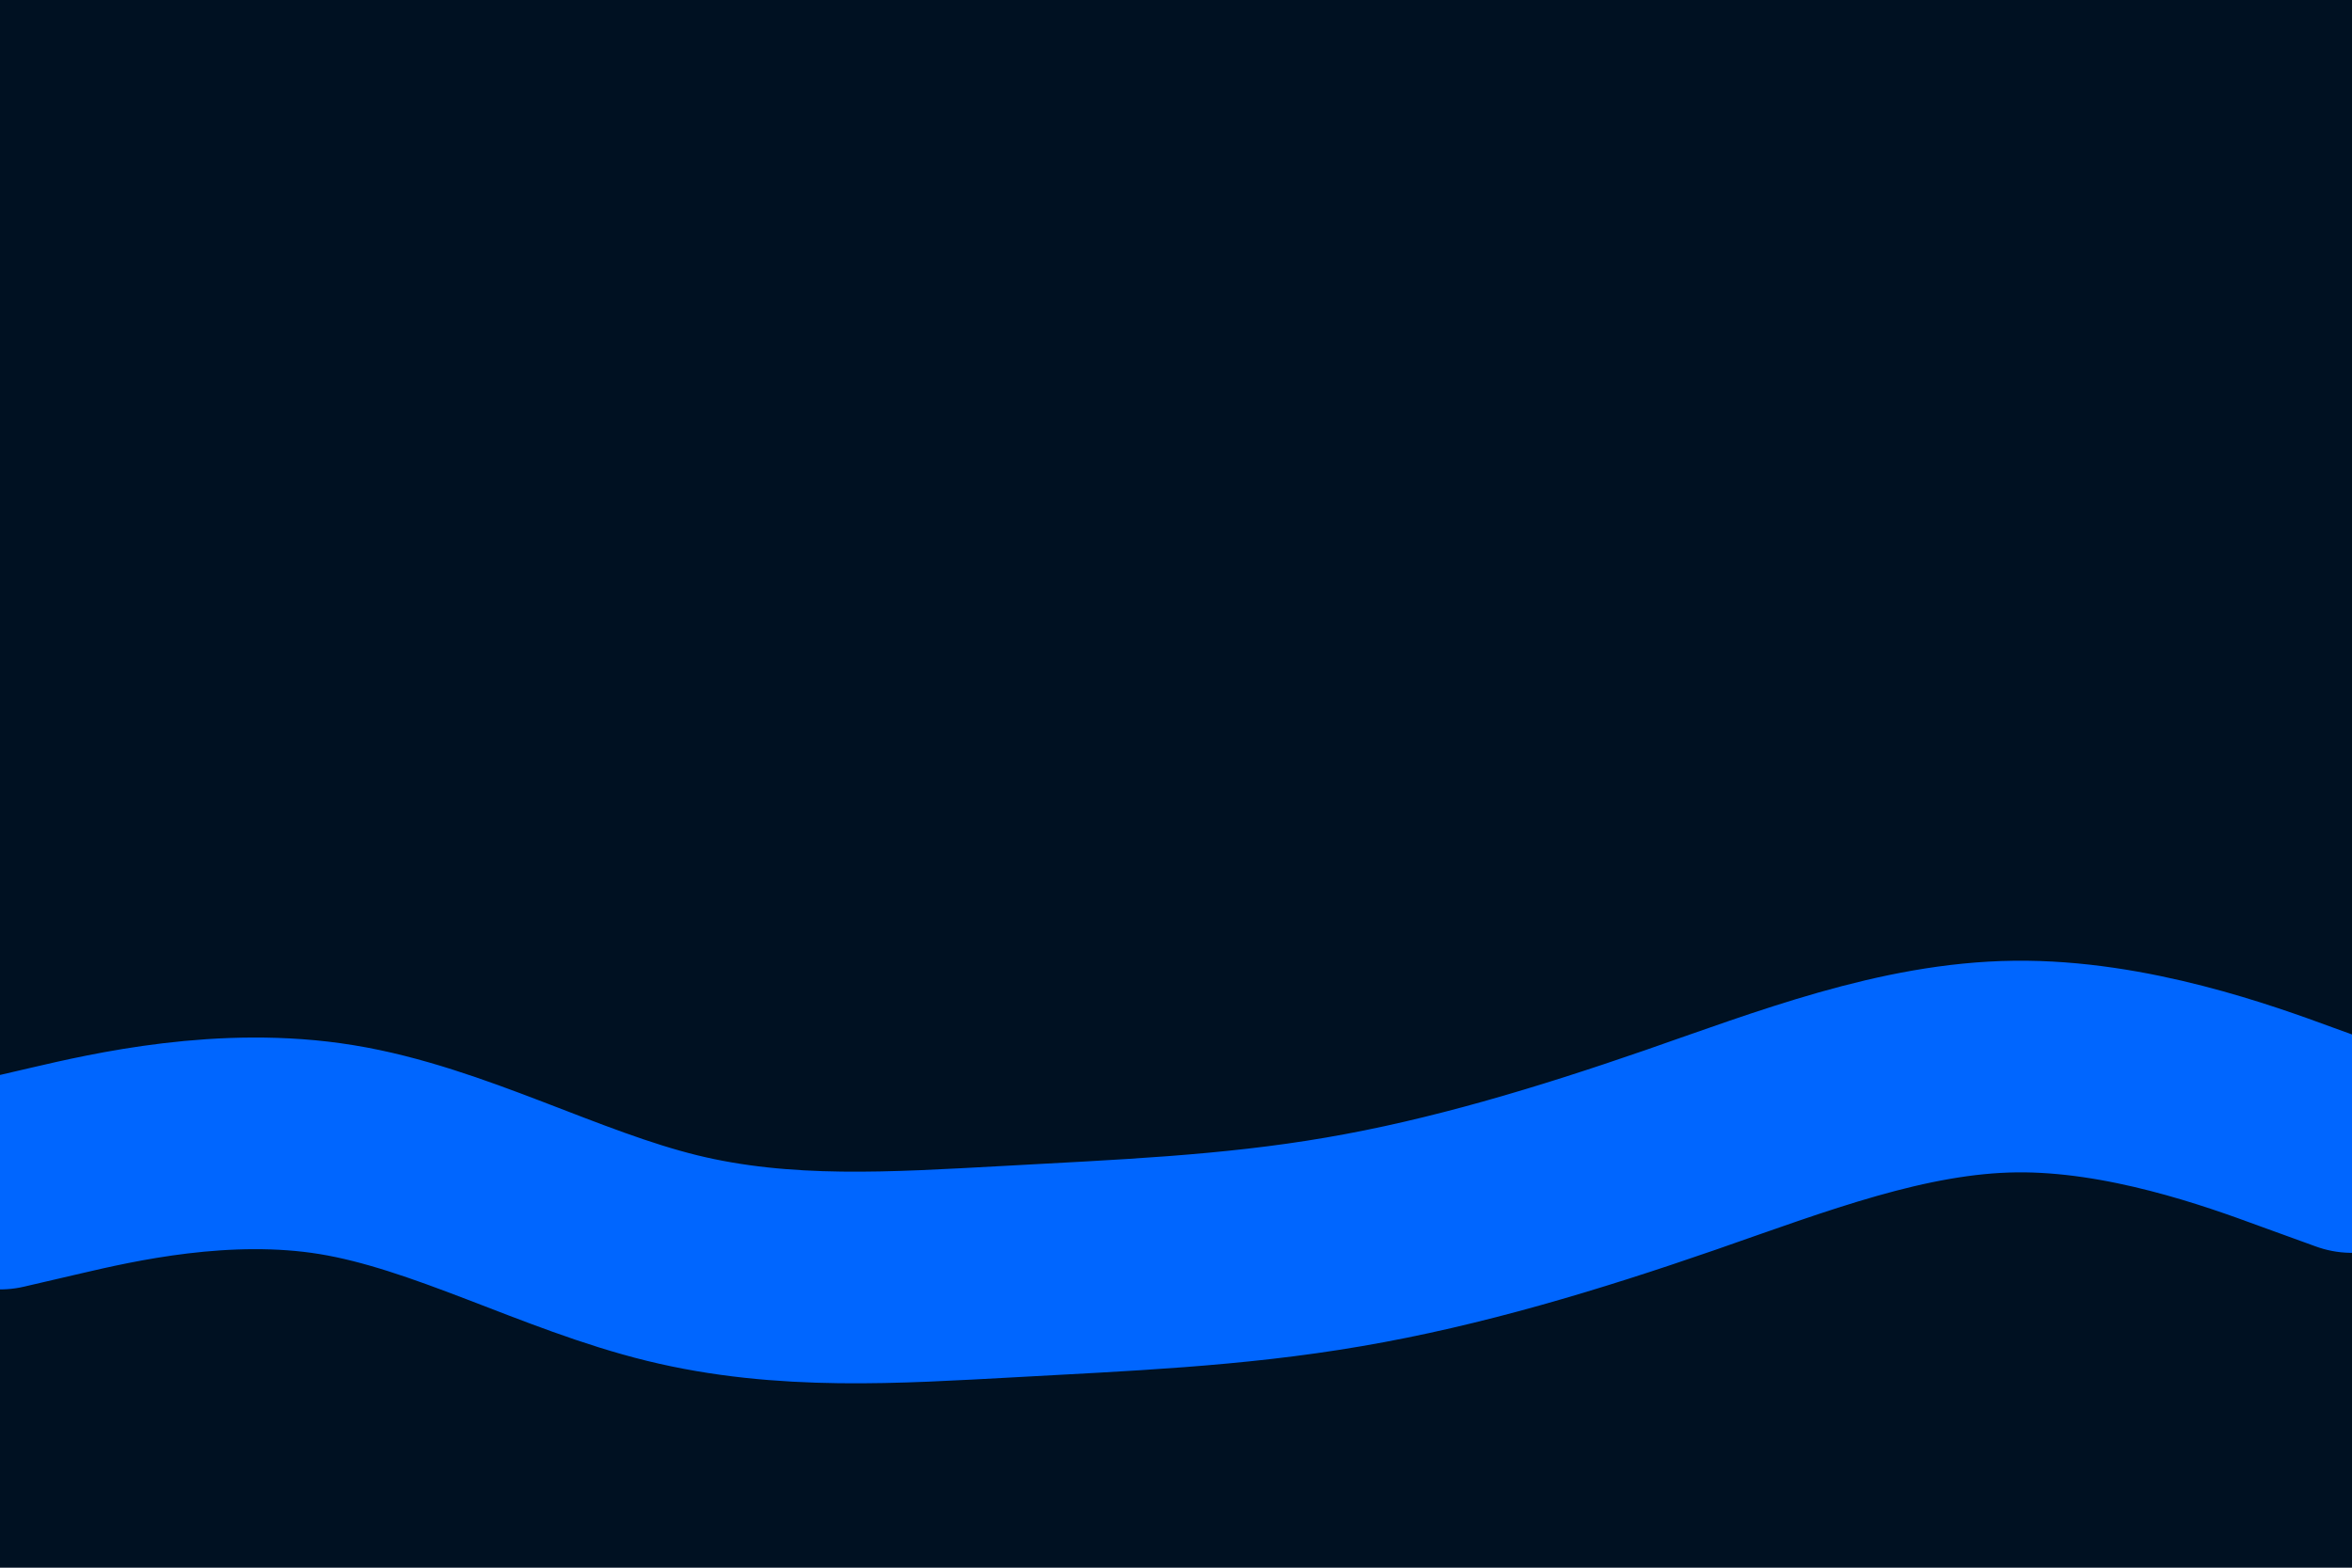 <svg id="visual" viewBox="0 0 900 600" width="900" height="600" xmlns="http://www.w3.org/2000/svg" xmlns:xlink="http://www.w3.org/1999/xlink" version="1.1"><rect x="0" y="0" width="900" height="600" fill="#001122"></rect><path d="M0 453L21.5 448C43 443 86 433 128.8 440C171.7 447 214.3 471 257.2 481.5C300 492 343 489 385.8 486.7C428.7 484.3 471.3 482.7 514.2 475.3C557 468 600 455 642.8 440.2C685.7 425.3 728.3 408.7 771.2 408.2C814 407.7 857 423.3 878.5 431.2L900 439" fill="none" stroke-linecap="round" stroke-linejoin="miter" stroke="#0066FF" stroke-width="81"></path></svg>